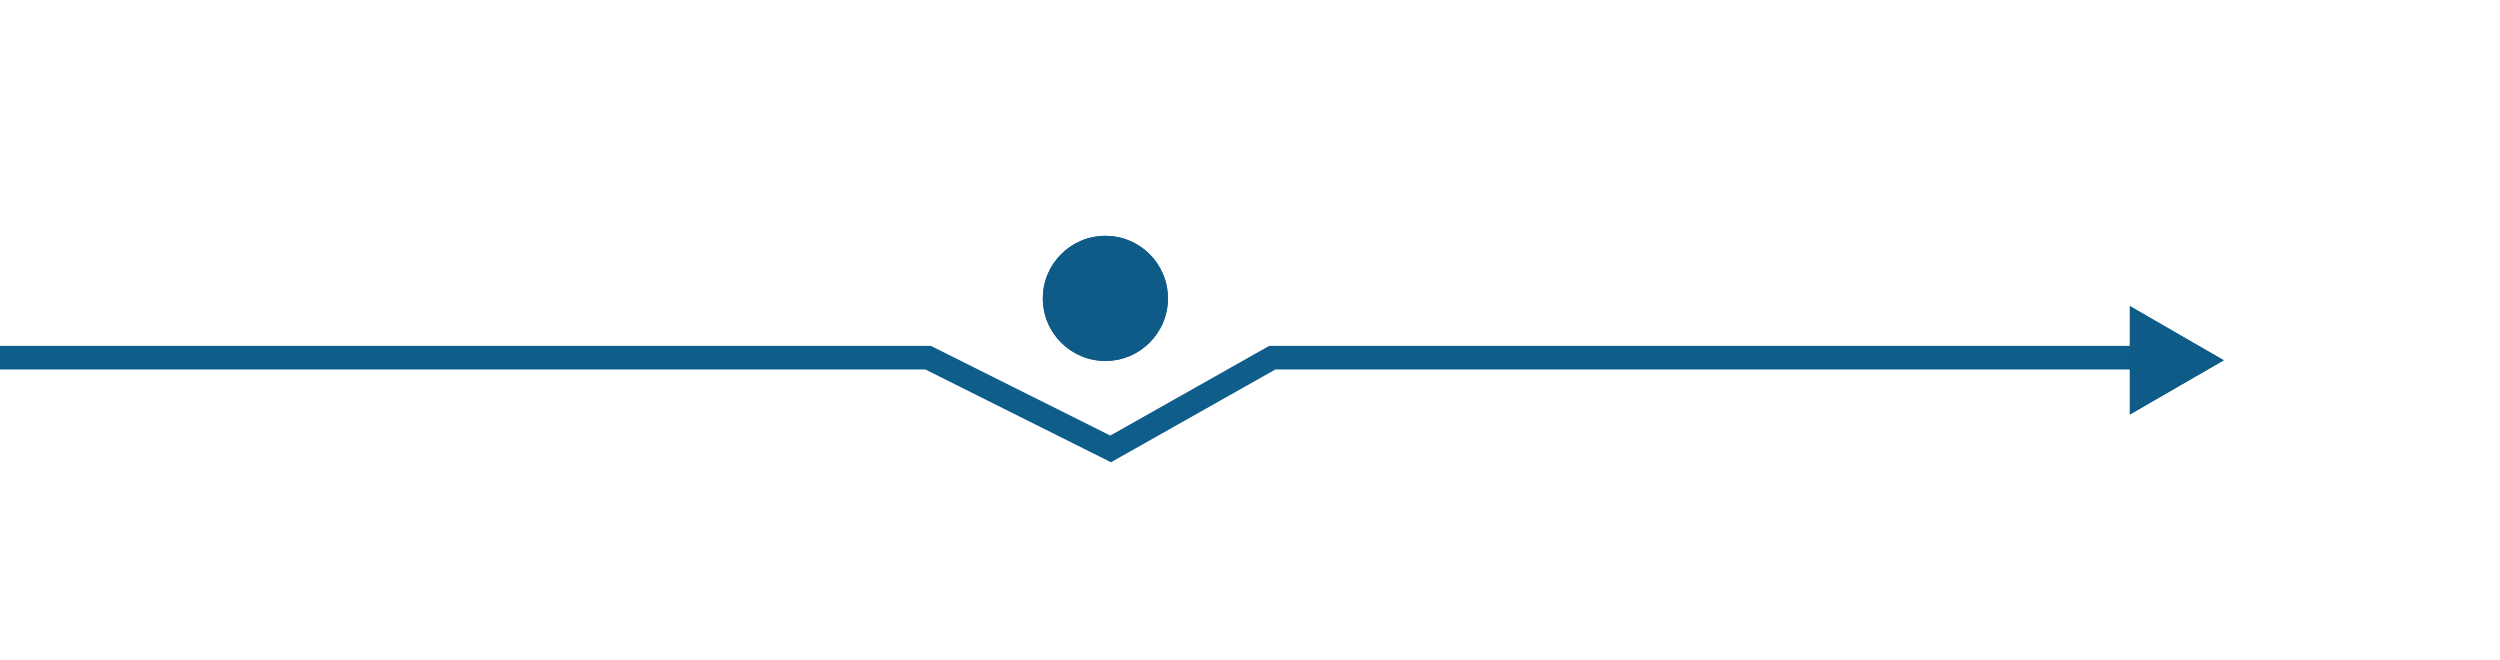 <svg width="53" height="14" viewBox="0 0 53 14" fill="none" xmlns="http://www.w3.org/2000/svg">
<circle cx="23.434" cy="6.326" r="1.326" fill="#0F5D8A"/>
<path d="M0 7.583H19.676L23.545 9.517L26.972 7.583H45.763" stroke="#0F5D8A" stroke-width="0.5"/>
<path d="M47.143 7.638L45.153 8.787L45.153 6.489L47.143 7.638Z" fill="#0F5D8A"/>
<g filter="url(#filter0_f_203_61)">
<circle cx="23.434" cy="6.326" r="1.326" fill="#0F5B87"/>
</g>
<g filter="url(#filter1_f_203_61)">
<path d="M47.143 7.638L45.153 8.787L45.153 6.489L47.143 7.638Z" fill="#0F5B87"/>
</g>
<defs>
<filter id="filter0_f_203_61" x="17.107" y="0" width="12.653" height="12.653" filterUnits="userSpaceOnUse" color-interpolation-filters="sRGB">
<feFlood flood-opacity="0" result="BackgroundImageFix"/>
<feBlend mode="normal" in="SourceGraphic" in2="BackgroundImageFix" result="shape"/>
<feGaussianBlur stdDeviation="2.5" result="effect1_foregroundBlur_203_61"/>
</filter>
<filter id="filter1_f_203_61" x="40.153" y="1.489" width="11.989" height="12.298" filterUnits="userSpaceOnUse" color-interpolation-filters="sRGB">
<feFlood flood-opacity="0" result="BackgroundImageFix"/>
<feBlend mode="normal" in="SourceGraphic" in2="BackgroundImageFix" result="shape"/>
<feGaussianBlur stdDeviation="2.5" result="effect1_foregroundBlur_203_61"/>
</filter>
</defs>
</svg>
